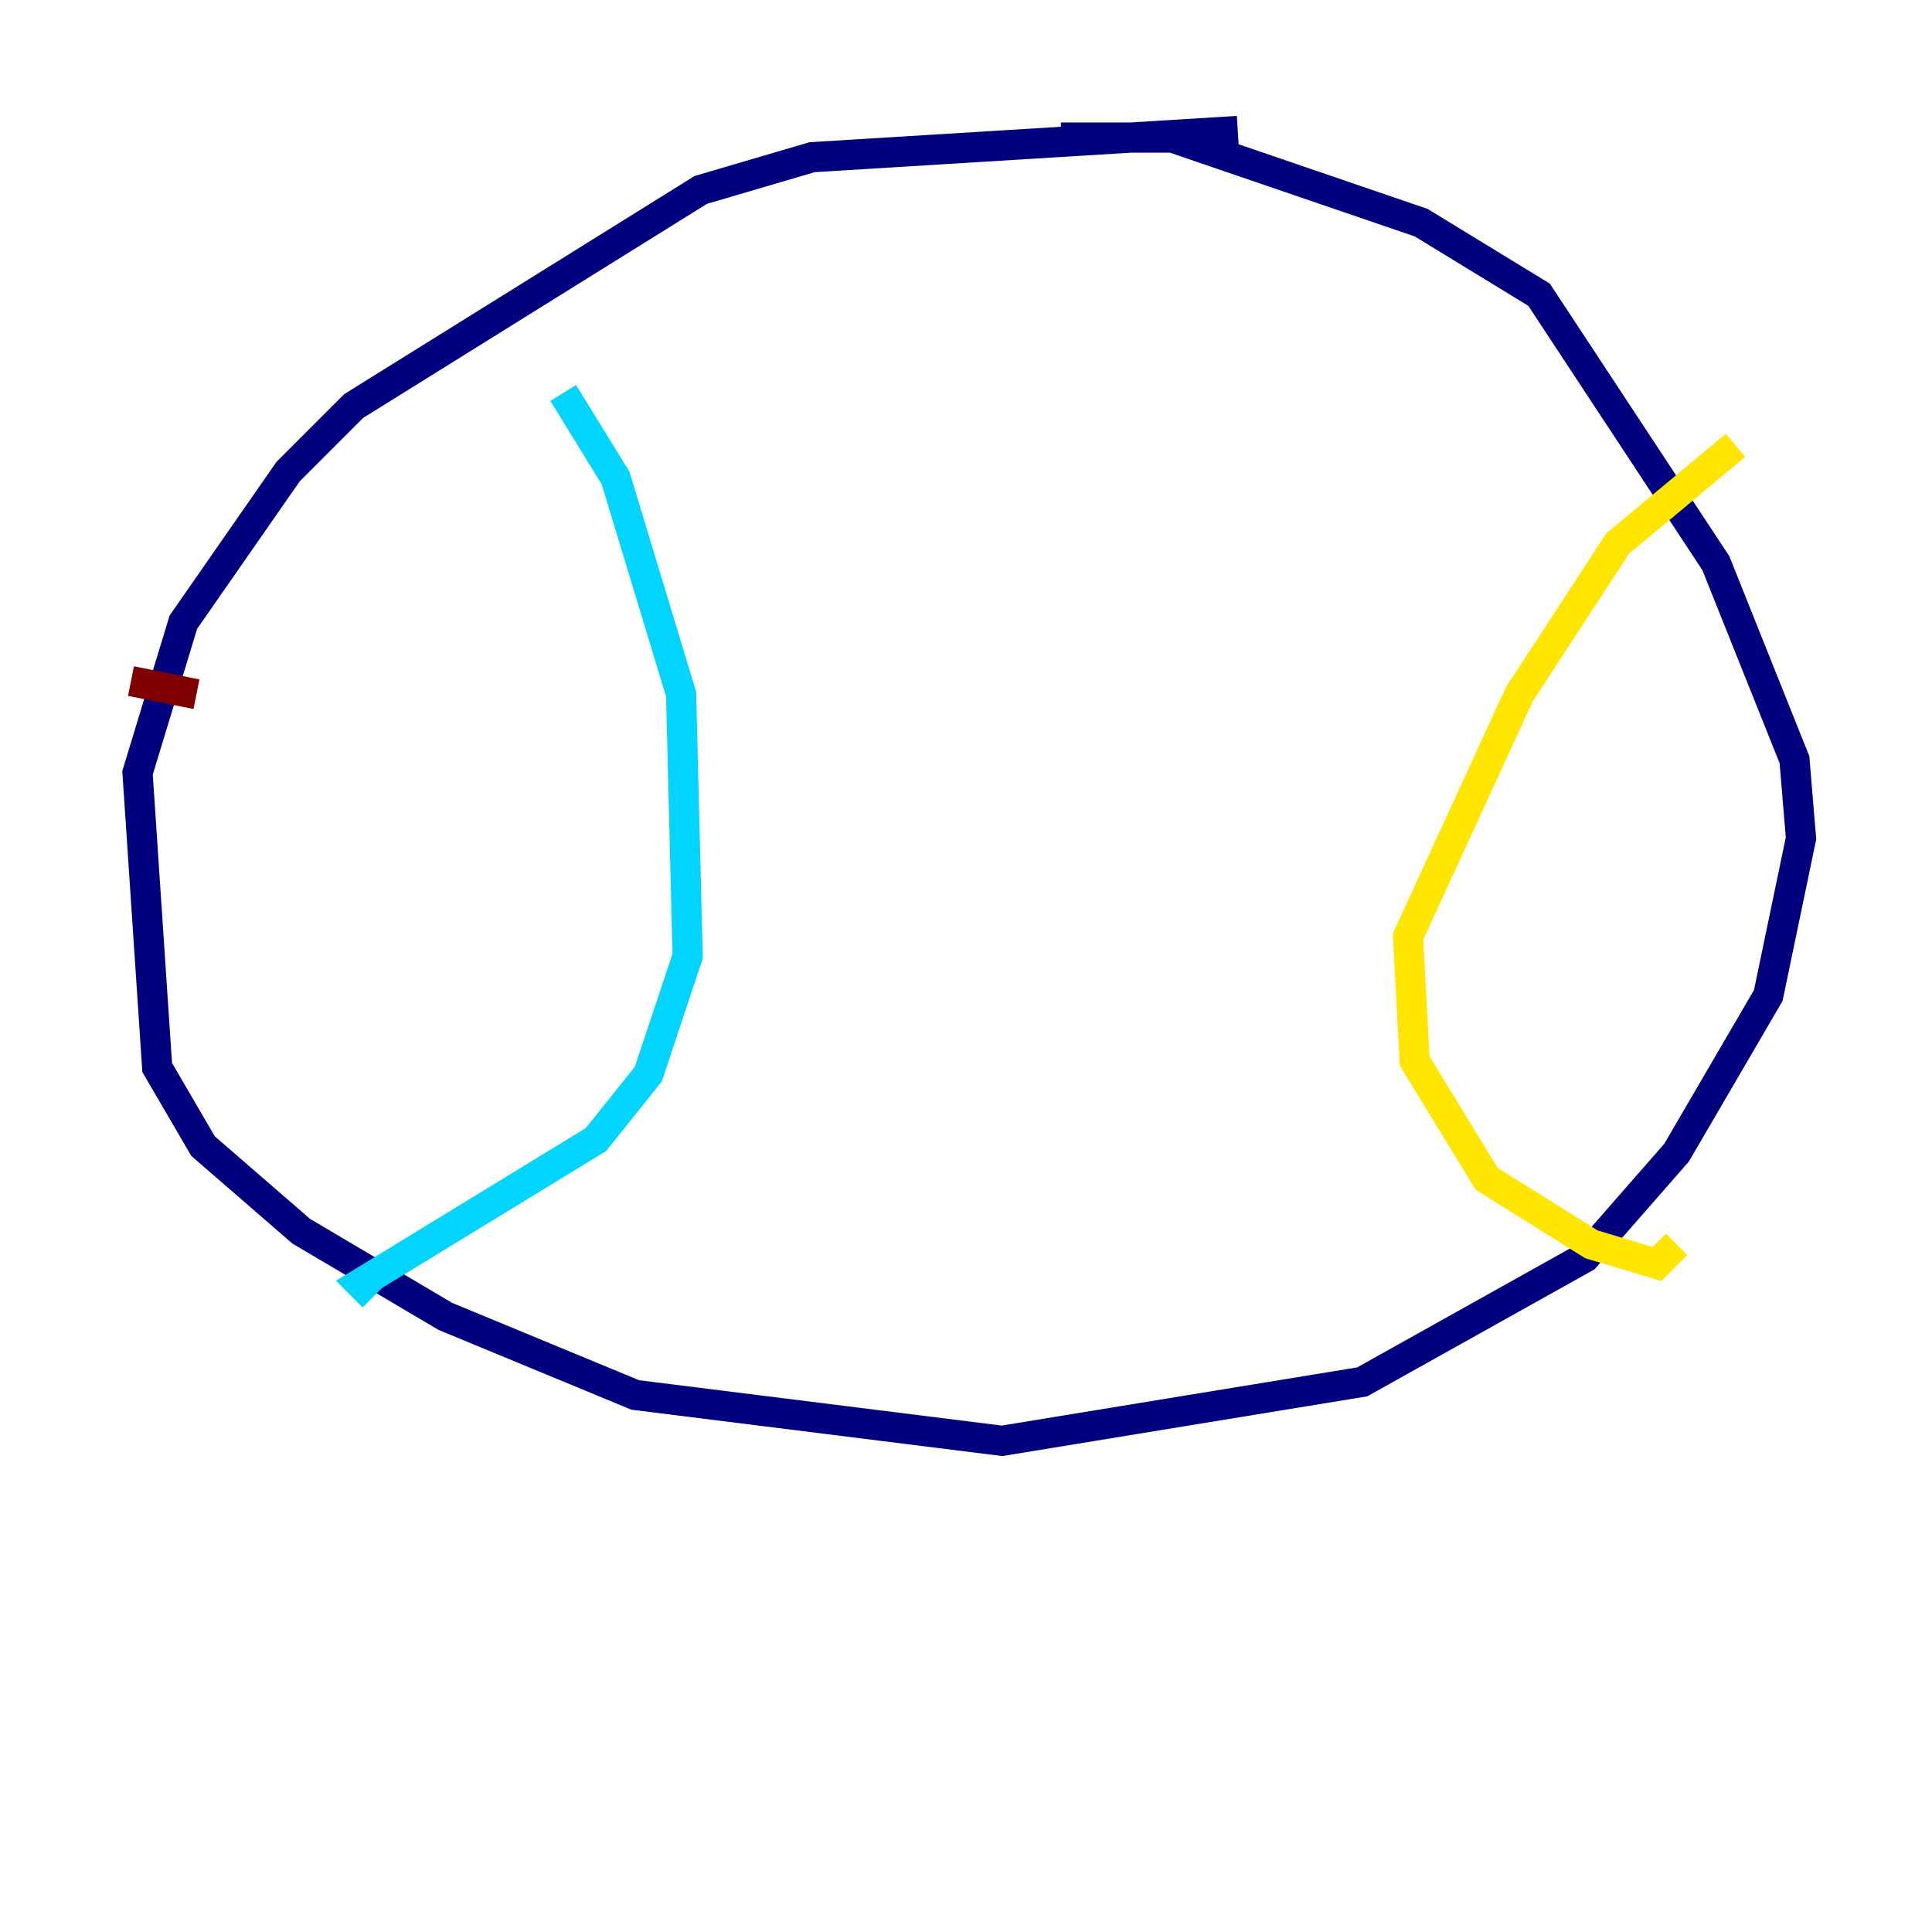 <?xml version="1.0" encoding="utf-8" ?>
<svg baseProfile="tiny" height="128" version="1.2" viewBox="0,0,128,128" width="128" xmlns="http://www.w3.org/2000/svg" xmlns:ev="http://www.w3.org/2001/xml-events" xmlns:xlink="http://www.w3.org/1999/xlink"><defs /><polyline fill="none" points="82.007,8.678 53.803,10.414 46.427,12.583 23.43,26.902 19.091,31.241 12.149,41.22 9.112,51.2 10.414,70.725 13.451,75.932 19.959,81.573 29.505,87.214 42.088,92.42 66.386,95.458 90.251,91.552 105.003,83.308 111.078,76.366 117.153,65.953 119.322,55.539 118.888,50.332 113.681,37.315 101.966,19.525 94.156,14.752 77.668,9.112 70.291,9.112" stroke="#00007f" stroke-width="2" /><polyline fill="none" points="37.315,26.034 40.786,31.675 45.125,45.993 45.559,63.349 42.956,71.159 39.485,75.498 23.864,85.044 24.732,85.912" stroke="#00d4ff" stroke-width="2" /><polyline fill="none" points="114.983,29.505 107.173,36.014 100.664,45.993 93.288,62.047 93.722,70.291 98.495,78.102 105.437,82.441 109.776,83.742 111.078,82.441" stroke="#ffe500" stroke-width="2" /><polyline fill="none" points="8.678,45.125 13.017,45.993" stroke="#7f0000" stroke-width="2" /></svg>